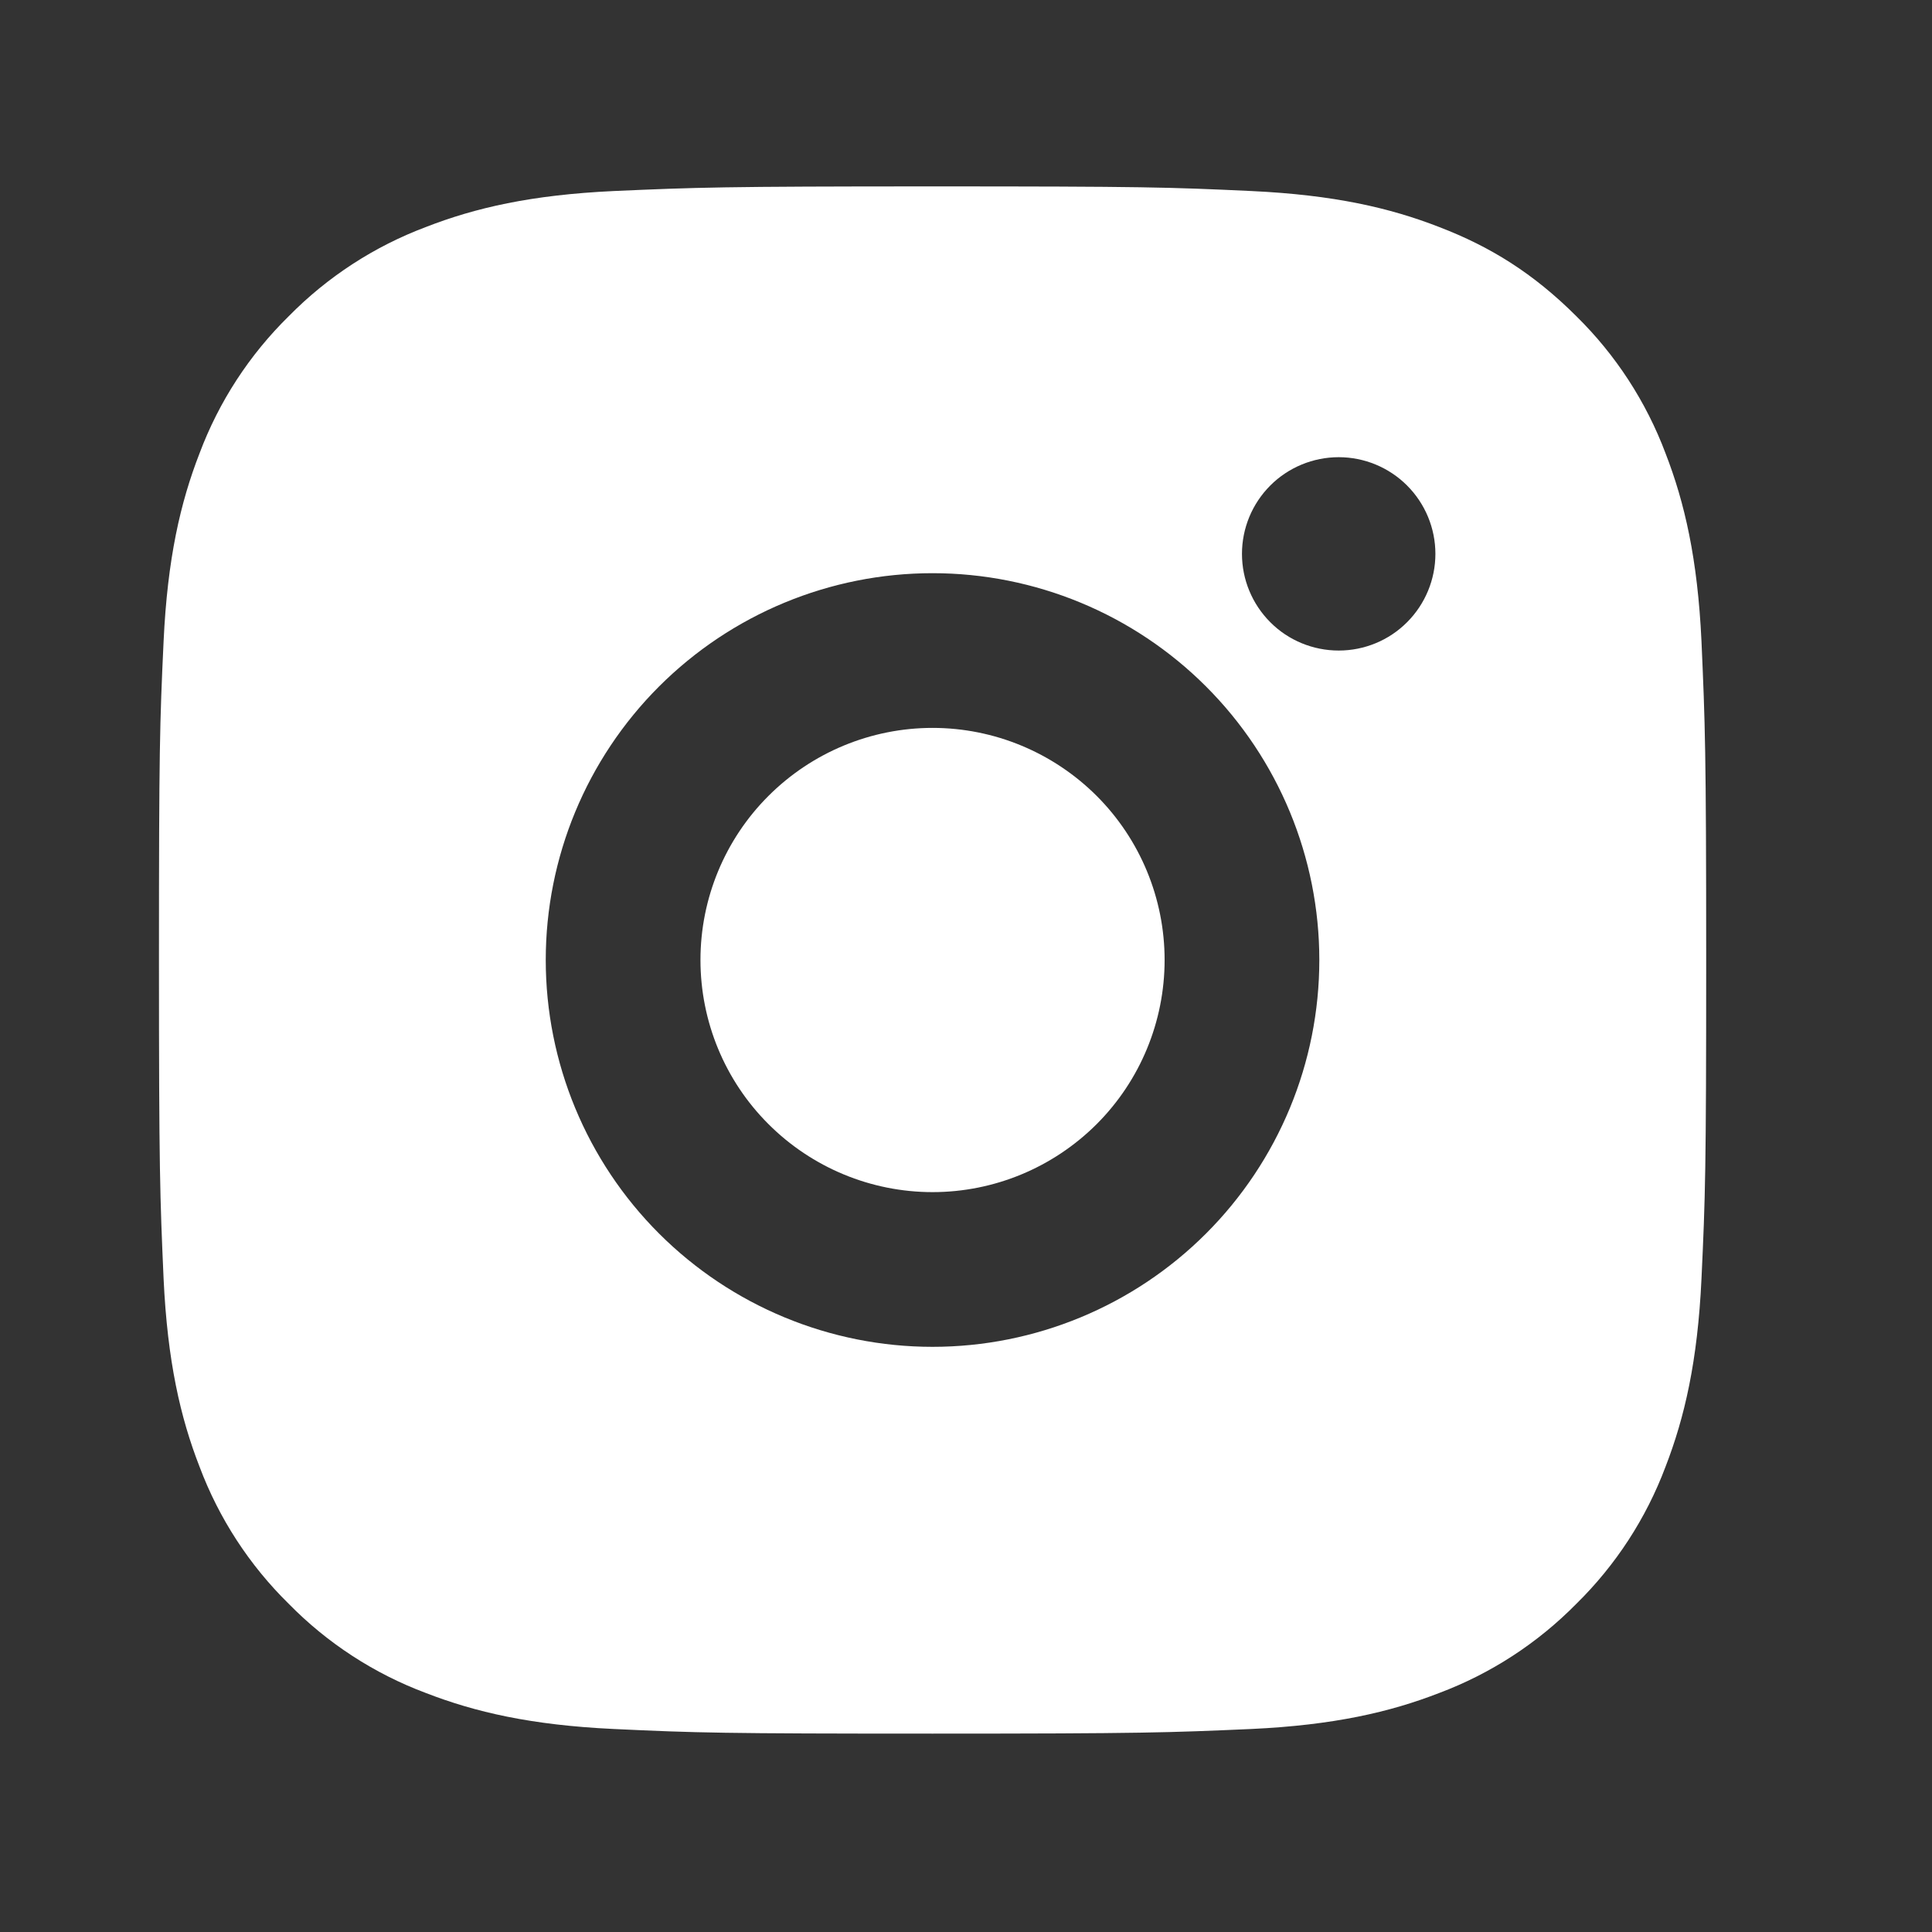 <svg width="25" height="25" viewBox="0 0 25 25" fill="none" xmlns="http://www.w3.org/2000/svg">
<rect x="0" y="0" width="25" height="25" fill="#333333" stroke="none"/>
<path d="M12.067 2.412C14.787 2.412 15.126 2.422 16.193 2.472C17.259 2.522 17.985 2.689 18.624 2.938C19.285 3.192 19.841 3.536 20.398 4.092C20.907 4.592 21.301 5.198 21.552 5.866C21.799 6.503 21.967 7.23 22.017 8.296C22.064 9.363 22.078 9.703 22.078 12.422C22.078 15.142 22.067 15.482 22.017 16.549C21.967 17.615 21.799 18.341 21.552 18.979C21.301 19.648 20.907 20.253 20.398 20.753C19.897 21.262 19.292 21.656 18.624 21.907C17.986 22.155 17.259 22.323 16.193 22.373C15.126 22.42 14.787 22.433 12.067 22.433C9.347 22.433 9.008 22.423 7.941 22.373C6.875 22.323 6.149 22.155 5.51 21.907C4.842 21.657 4.236 21.263 3.736 20.753C3.227 20.253 2.833 19.648 2.582 18.979C2.334 18.342 2.167 17.615 2.117 16.549C2.07 15.482 2.057 15.142 2.057 12.422C2.057 9.703 2.067 9.363 2.117 8.296C2.167 7.229 2.334 6.504 2.582 5.866C2.833 5.197 3.227 4.592 3.736 4.092C4.237 3.583 4.842 3.189 5.51 2.938C6.149 2.689 6.874 2.522 7.941 2.472C9.008 2.425 9.347 2.412 12.067 2.412ZM12.067 7.417C10.74 7.417 9.467 7.945 8.528 8.883C7.589 9.822 7.062 11.095 7.062 12.422C7.062 13.75 7.589 15.023 8.528 15.962C9.467 16.9 10.74 17.428 12.067 17.428C13.395 17.428 14.668 16.9 15.606 15.962C16.545 15.023 17.072 13.75 17.072 12.422C17.072 11.095 16.545 9.822 15.606 8.883C14.668 7.945 13.395 7.417 12.067 7.417ZM18.574 7.167C18.574 6.835 18.442 6.517 18.207 6.282C17.973 6.048 17.654 5.916 17.323 5.916C16.991 5.916 16.672 6.048 16.438 6.282C16.203 6.517 16.071 6.835 16.071 7.167C16.071 7.499 16.203 7.817 16.438 8.052C16.672 8.287 16.991 8.418 17.323 8.418C17.654 8.418 17.973 8.287 18.207 8.052C18.442 7.817 18.574 7.499 18.574 7.167ZM12.067 9.419C12.864 9.419 13.627 9.736 14.191 10.299C14.754 10.862 15.07 11.626 15.07 12.422C15.07 13.219 14.754 13.983 14.191 14.546C13.627 15.109 12.864 15.426 12.067 15.426C11.271 15.426 10.507 15.109 9.944 14.546C9.38 13.983 9.064 13.219 9.064 12.422C9.064 11.626 9.38 10.862 9.944 10.299C10.507 9.736 11.271 9.419 12.067 9.419Z" fill="white"/>
</svg>
